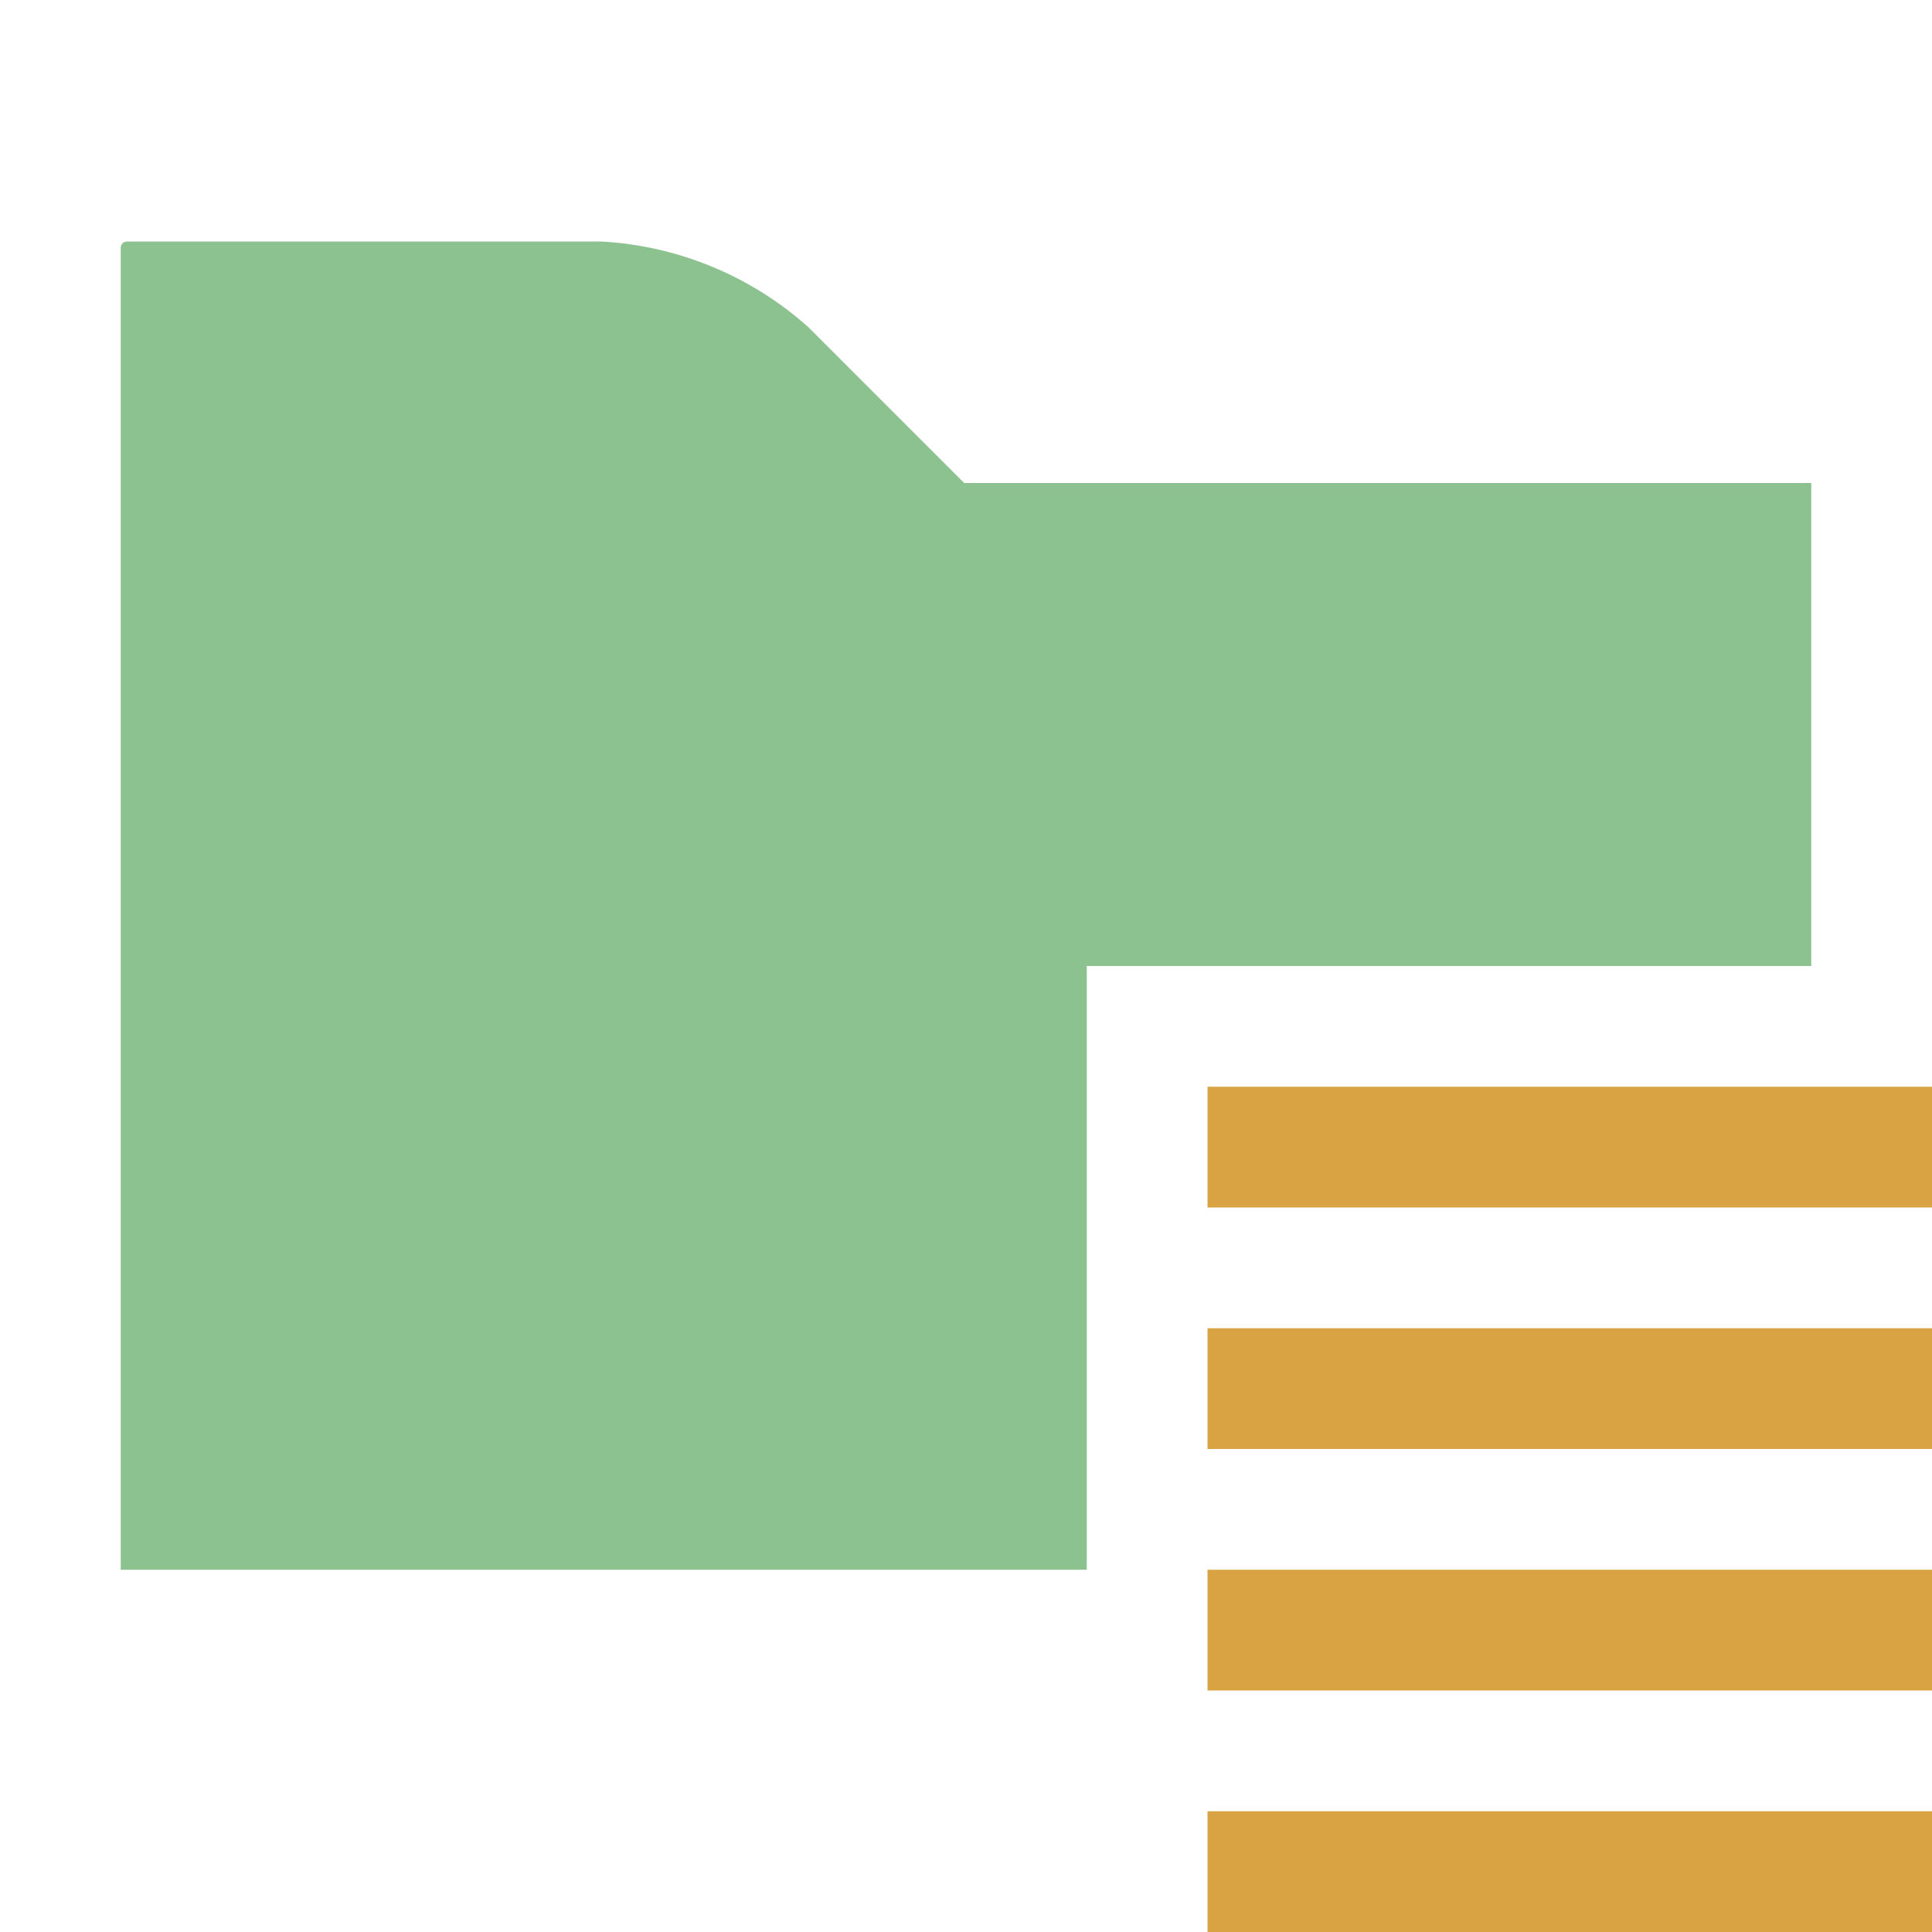 <svg xmlns="http://www.w3.org/2000/svg" width="16" height="16" viewBox="0 0 16 16">
  <g fill="none" fill-rule="evenodd">
    <path fill="#6fb174" fill-opacity=".8"
          d="M7.985,4 L6.696,2.711 C6.222,2.286 5.616,2.035 4.979,2 L1.051,2 C1.038,2 1.025,2.005 1.015,2.015 C1.005,2.025 1,2.038 1,2.051 L1,13 L9,13 L9,8 L15,8 L15,4 L7.985,4 Z"/>
    <rect width="6" height="1" x="10" y="13" fill="#D9A343"/>
    <rect width="6" height="1" x="10" y="15" fill="#D9A343"/>
    <rect width="6" height="1" x="10" y="11" fill="#D9A343"/>
    <rect width="6" height="1" x="10" y="9" fill="#D9A343"/>
  </g>
</svg>
